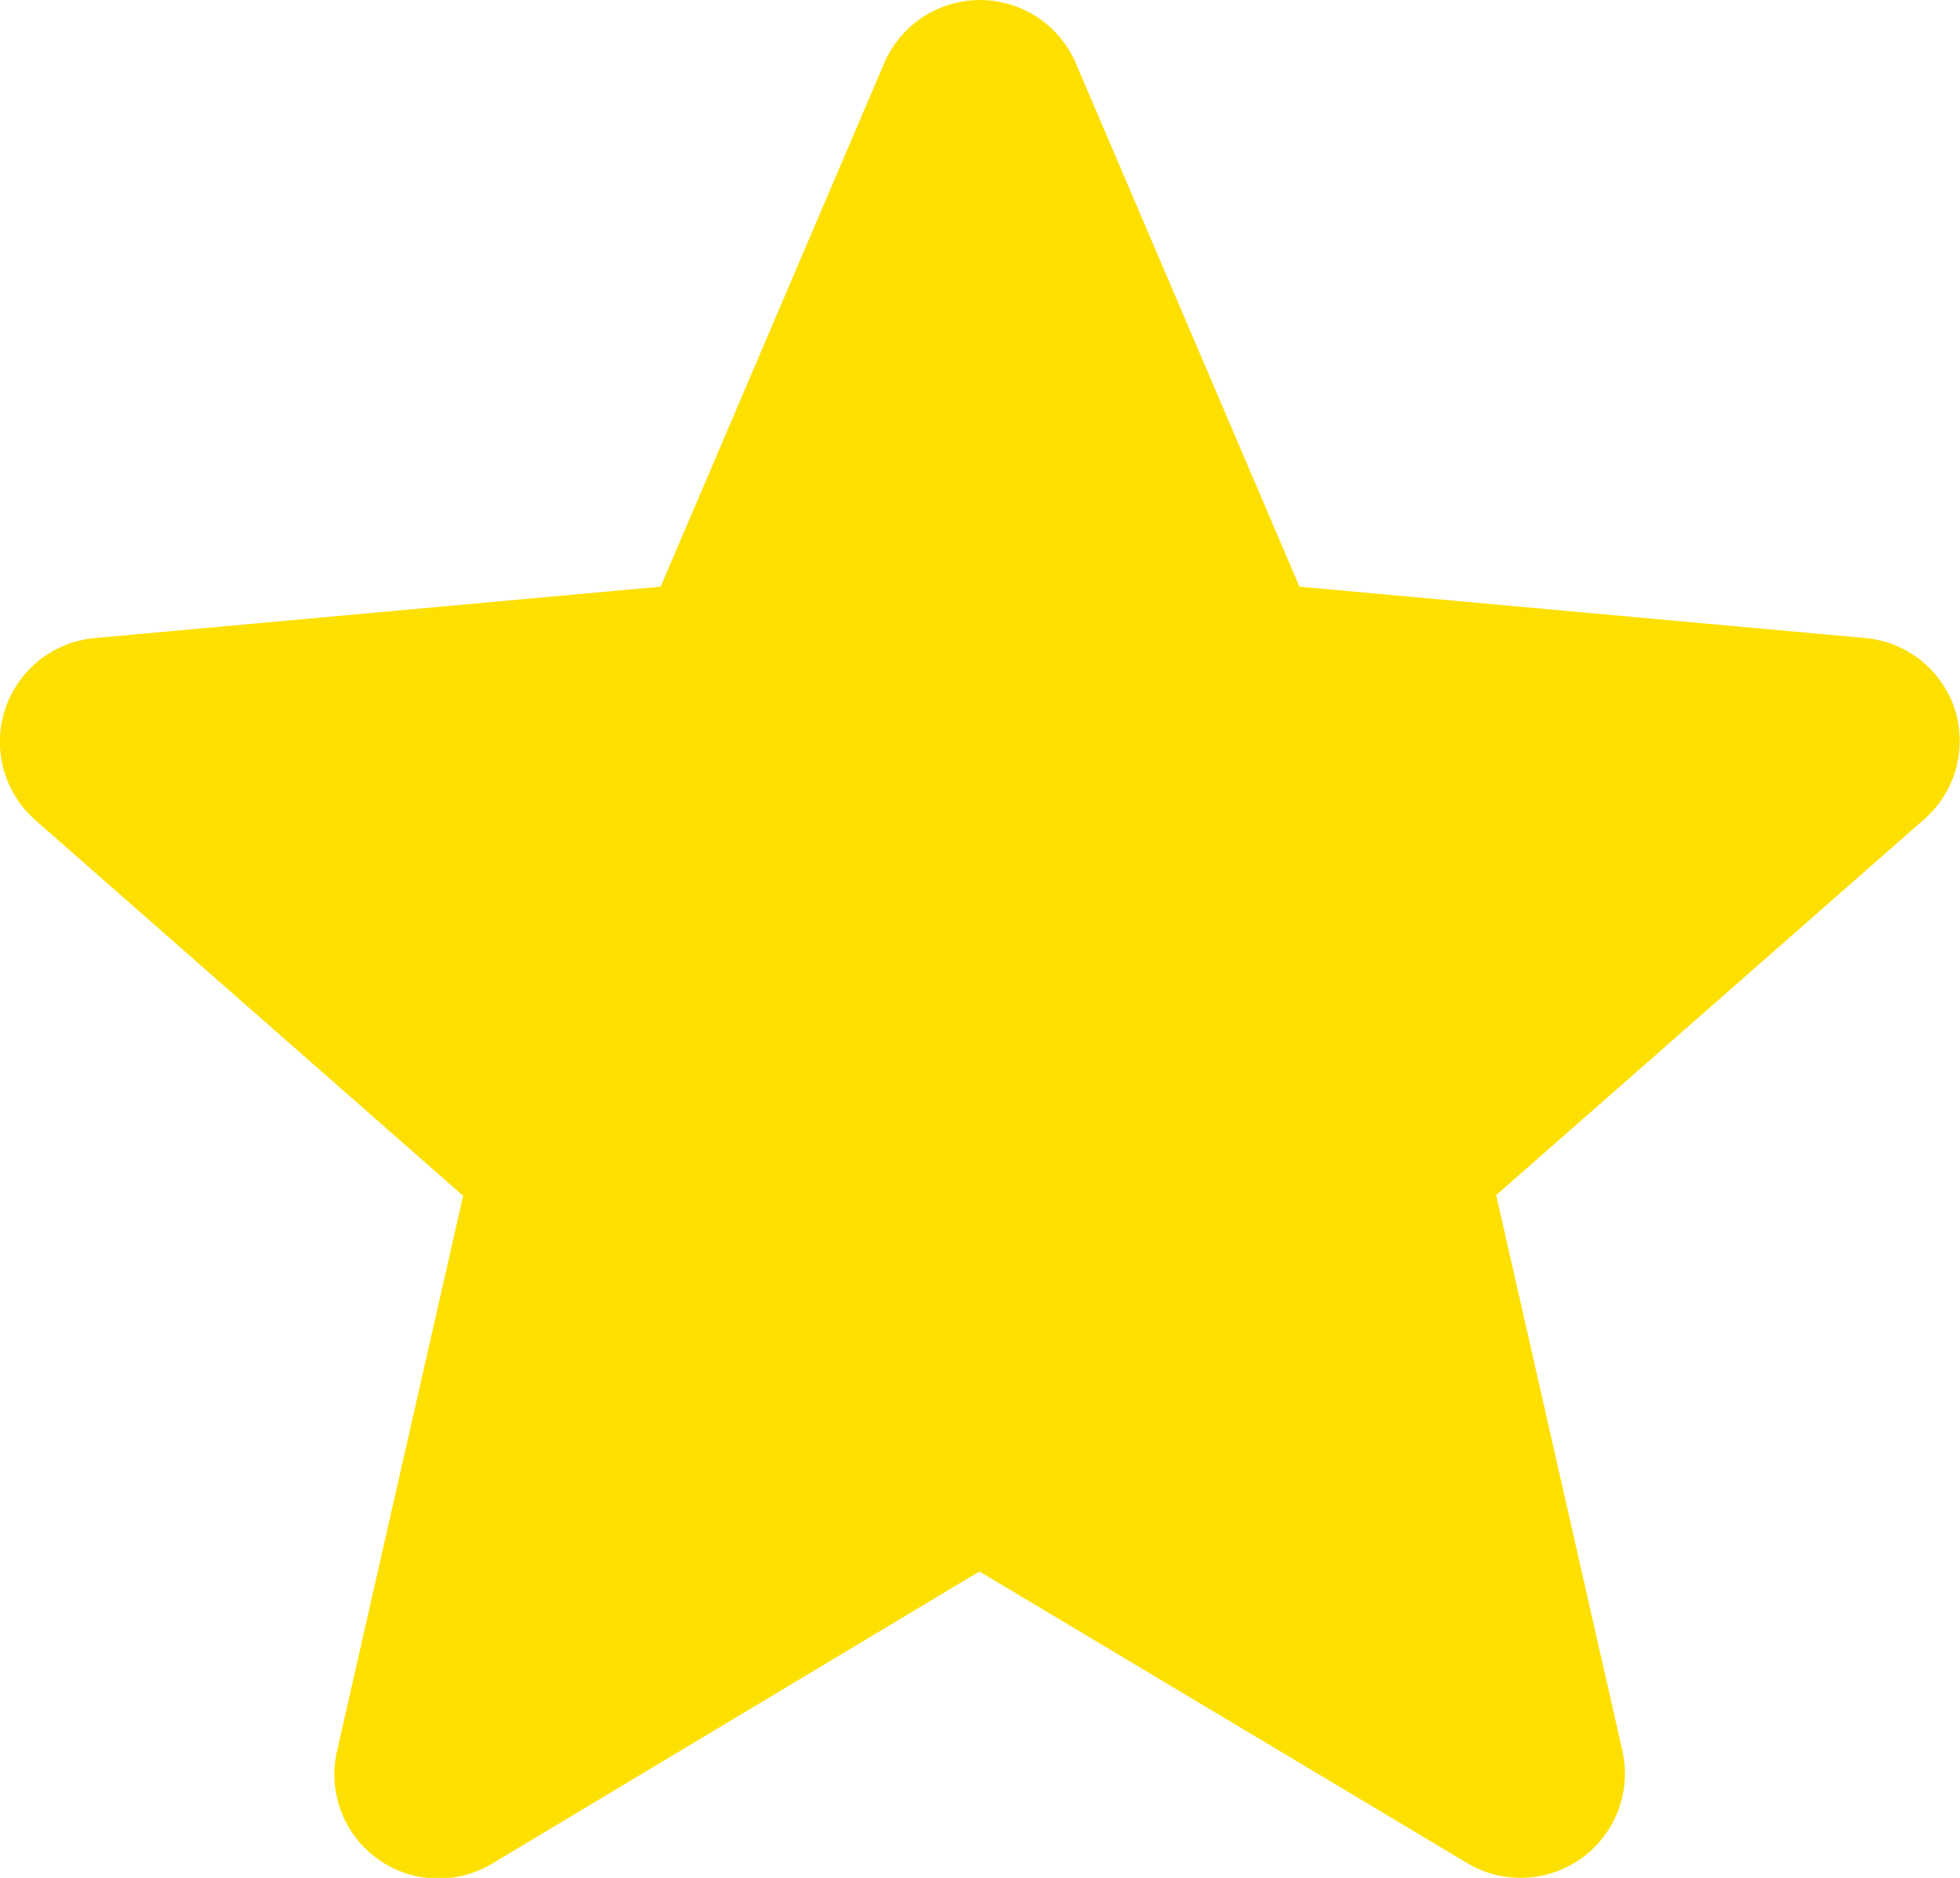 <svg xmlns="http://www.w3.org/2000/svg" width="14.609" height="14"
     viewBox="0 0 14.609 14">
  <defs>
    <style>.a{fill:#fde000;}</style>
  </defs>
  <path class="a"
        d="M14.571,5.786a.775.775,0,0,0-.668-.533L9.686,4.87,8.019.968a.777.777,0,0,0-1.429,0L4.924,4.87.706,5.253A.777.777,0,0,0,.264,6.611l3.188,2.8-.94,4.14a.776.776,0,0,0,1.155.84L7.3,12.212l3.636,2.174a.777.777,0,0,0,1.156-.84l-.94-4.14,3.188-2.8A.777.777,0,0,0,14.571,5.786Zm-7.2,6.384"
        transform="translate(0 -0.496)"/>
</svg>
